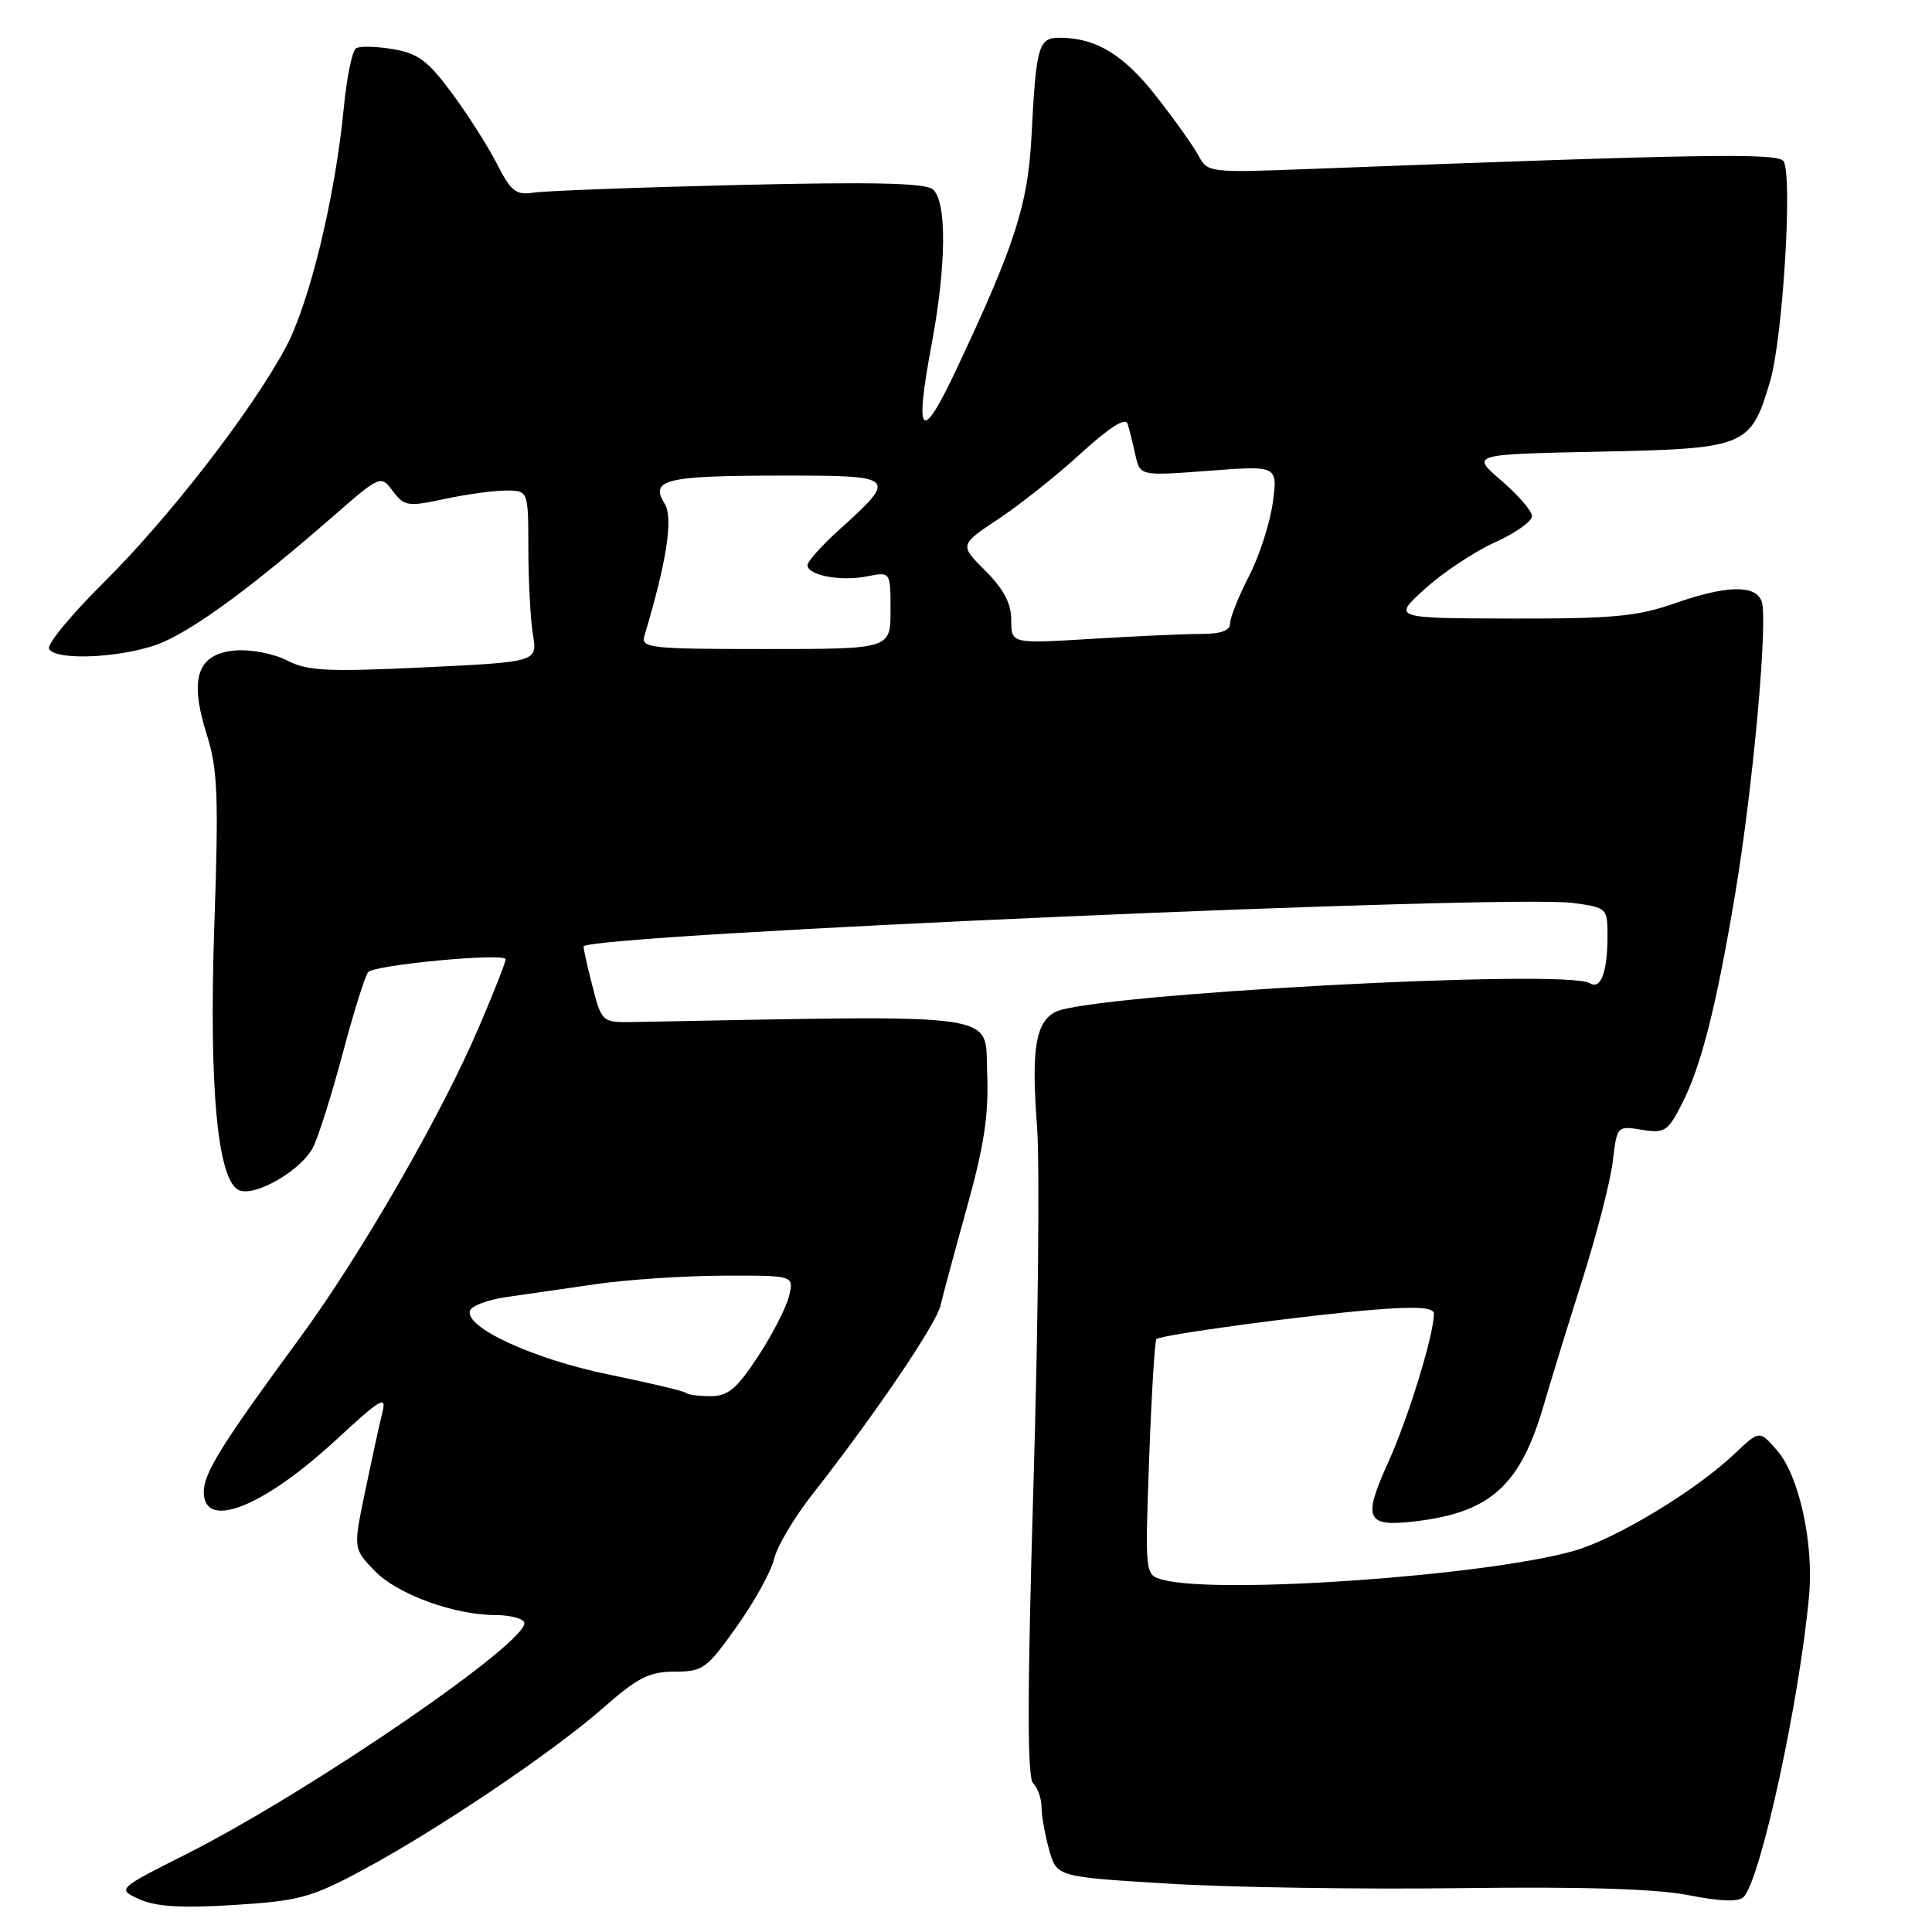 <?xml version="1.0" encoding="UTF-8" standalone="no"?>
<!DOCTYPE svg PUBLIC "-//W3C//DTD SVG 1.1//EN" "http://www.w3.org/Graphics/SVG/1.1/DTD/svg11.dtd" >
<svg xmlns="http://www.w3.org/2000/svg" xmlns:xlink="http://www.w3.org/1999/xlink" version="1.1" viewBox="0 0 256 256">
 <g >
 <path fill="currentColor"
d=" M 47.85 247.90 C 57.76 242.61 73.28 232.16 79.94 226.29 C 84.50 222.28 86.04 221.51 89.39 221.50 C 93.14 221.50 93.66 221.12 97.64 215.50 C 99.99 212.20 102.20 208.18 102.57 206.57 C 102.94 204.95 105.20 201.13 107.60 198.07 C 115.87 187.53 124.03 175.50 124.62 173.00 C 124.94 171.62 126.53 165.73 128.15 159.90 C 130.44 151.65 131.03 147.67 130.80 142.00 C 130.47 134.07 133.53 134.50 84.12 135.42 C 79.74 135.50 79.74 135.50 78.46 130.50 C 77.75 127.75 77.25 125.45 77.34 125.38 C 79.53 123.75 199.98 118.49 208.46 119.65 C 212.94 120.26 213.00 120.32 213.00 124.05 C 213.00 128.84 212.11 131.19 210.65 130.28 C 207.48 128.32 144.24 131.73 139.82 134.10 C 137.21 135.49 136.64 139.07 137.41 149.20 C 137.78 154.14 137.57 175.51 136.94 196.69 C 136.11 224.69 136.10 235.50 136.90 236.30 C 137.51 236.91 138.00 238.32 138.01 239.45 C 138.01 240.58 138.46 243.12 139.01 245.09 C 140.01 248.69 140.01 248.69 154.75 249.59 C 162.86 250.09 180.29 250.36 193.49 250.19 C 209.82 249.98 219.48 250.28 223.75 251.12 C 227.93 251.95 230.36 252.04 231.03 251.37 C 233.29 249.11 238.48 225.20 239.72 211.33 C 240.33 204.40 238.38 195.55 235.49 192.21 C 233.14 189.50 233.14 189.50 229.82 192.65 C 224.66 197.55 214.11 203.91 208.55 205.50 C 196.91 208.81 161.48 211.31 154.10 209.33 C 151.71 208.69 151.71 208.69 152.27 193.26 C 152.58 184.77 153.01 177.65 153.23 177.44 C 153.81 176.86 173.33 174.23 182.25 173.53 C 187.77 173.09 190.00 173.25 190.00 174.06 C 190.00 176.87 186.59 187.95 183.90 193.87 C 180.51 201.37 181.02 202.39 187.73 201.56 C 197.60 200.35 201.51 196.75 204.61 186.00 C 205.49 182.97 207.76 175.58 209.67 169.57 C 211.58 163.55 213.39 156.50 213.70 153.90 C 214.26 149.19 214.27 149.17 217.55 149.70 C 220.57 150.19 221.00 149.92 222.84 146.31 C 225.42 141.26 227.40 133.47 229.91 118.50 C 232.30 104.25 234.31 81.97 233.42 79.65 C 232.57 77.44 228.70 77.55 221.74 80.00 C 216.95 81.68 213.56 81.99 200.27 81.96 C 184.50 81.92 184.50 81.92 188.83 78.01 C 191.20 75.86 195.37 73.09 198.08 71.87 C 200.78 70.65 203.00 69.08 203.00 68.40 C 203.00 67.72 201.17 65.59 198.94 63.68 C 194.88 60.20 194.88 60.20 211.84 59.85 C 231.37 59.45 231.97 59.20 234.53 50.59 C 236.24 44.84 237.56 23.11 236.32 21.35 C 235.53 20.24 225.62 20.40 173.26 22.40 C 160.38 22.90 159.99 22.85 158.86 20.71 C 158.22 19.49 155.70 15.94 153.25 12.81 C 148.88 7.22 145.21 5.00 140.37 5.00 C 137.60 5.00 137.29 6.11 136.68 18.02 C 136.22 27.09 134.49 32.47 126.70 49.00 C 122.06 58.85 121.14 57.93 123.43 45.71 C 125.41 35.17 125.48 26.64 123.60 25.09 C 122.59 24.24 115.60 24.09 97.85 24.51 C 84.46 24.83 72.27 25.29 70.76 25.52 C 68.37 25.89 67.73 25.40 65.87 21.75 C 64.69 19.44 62.01 15.22 59.90 12.37 C 56.73 8.07 55.40 7.07 52.07 6.51 C 49.87 6.14 47.67 6.09 47.17 6.40 C 46.67 6.70 45.95 10.23 45.56 14.23 C 44.43 26.04 41.03 40.10 37.88 46.00 C 33.40 54.40 22.38 68.63 13.69 77.24 C 9.39 81.50 6.15 85.44 6.50 85.99 C 7.55 87.70 17.22 87.08 21.78 85.01 C 26.41 82.91 33.75 77.47 43.97 68.56 C 50.43 62.93 50.44 62.93 52.06 65.08 C 53.57 67.08 54.05 67.16 58.89 66.12 C 61.76 65.50 65.43 65.00 67.05 65.00 C 70.00 65.00 70.00 65.00 70.01 72.75 C 70.02 77.01 70.29 82.12 70.62 84.11 C 71.21 87.71 71.21 87.71 56.19 88.43 C 43.32 89.04 40.72 88.91 38.03 87.51 C 36.29 86.62 33.23 86.02 31.21 86.19 C 26.15 86.62 25.04 89.82 27.37 97.24 C 28.85 101.92 28.99 105.33 28.40 122.58 C 27.66 144.23 28.84 156.62 31.73 157.73 C 33.91 158.56 39.92 155.06 41.47 152.05 C 42.19 150.65 43.97 145.00 45.43 139.51 C 46.89 134.02 48.40 129.20 48.80 128.80 C 49.78 127.82 67.00 126.22 67.00 127.11 C 67.00 127.50 65.40 131.58 63.43 136.16 C 58.47 147.77 47.77 166.33 39.73 177.28 C 29.40 191.33 27.00 195.18 27.00 197.70 C 27.00 202.80 34.81 199.75 44.42 190.89 C 50.63 185.16 51.27 184.80 50.63 187.33 C 50.24 188.87 49.23 193.53 48.37 197.67 C 46.81 205.20 46.81 205.20 49.62 208.12 C 52.58 211.22 60.16 214.00 65.62 214.00 C 67.42 214.00 69.14 214.41 69.44 214.91 C 70.77 217.05 41.33 237.28 24.63 245.71 C 15.50 250.31 15.50 250.31 18.50 251.67 C 20.69 252.65 24.08 252.86 31.00 252.42 C 39.56 251.89 41.23 251.44 47.85 247.90 Z  M 90.90 184.57 C 90.66 184.33 86.07 183.24 80.70 182.14 C 70.74 180.11 61.54 175.88 62.27 173.67 C 62.49 173.03 64.65 172.22 67.08 171.87 C 69.51 171.52 74.88 170.75 79.00 170.15 C 83.12 169.55 90.71 169.05 95.86 169.03 C 105.22 169.00 105.22 169.00 104.55 171.75 C 104.18 173.26 102.33 176.86 100.43 179.75 C 97.62 184.03 96.46 185.00 94.16 185.00 C 92.60 185.00 91.14 184.81 90.90 184.57 Z  M 85.39 84.25 C 88.37 74.28 89.24 68.61 88.06 66.73 C 86.08 63.55 88.18 63.03 103.29 63.02 C 118.93 63.00 119.05 63.11 111.05 70.33 C 108.82 72.35 107.00 74.40 107.00 74.89 C 107.00 76.24 111.41 77.07 114.90 76.37 C 118.00 75.75 118.00 75.75 118.00 80.88 C 118.00 86.00 118.00 86.00 101.43 86.00 C 86.12 86.00 84.90 85.87 85.39 84.25 Z  M 134.00 82.19 C 134.00 79.97 133.01 78.08 130.57 75.63 C 127.13 72.20 127.13 72.20 132.32 68.75 C 135.17 66.86 140.09 62.95 143.24 60.06 C 147.03 56.60 149.13 55.27 149.41 56.15 C 149.64 56.89 150.11 58.75 150.44 60.28 C 151.06 63.07 151.06 63.07 160.18 62.38 C 169.31 61.69 169.31 61.69 168.65 66.59 C 168.29 69.29 166.87 73.68 165.50 76.34 C 164.12 79.01 163.00 81.82 163.00 82.59 C 163.00 83.56 161.79 84.00 159.16 84.00 C 157.04 84.00 150.52 84.29 144.66 84.65 C 134.00 85.30 134.00 85.30 134.00 82.19 Z "/>
</g>
</svg>